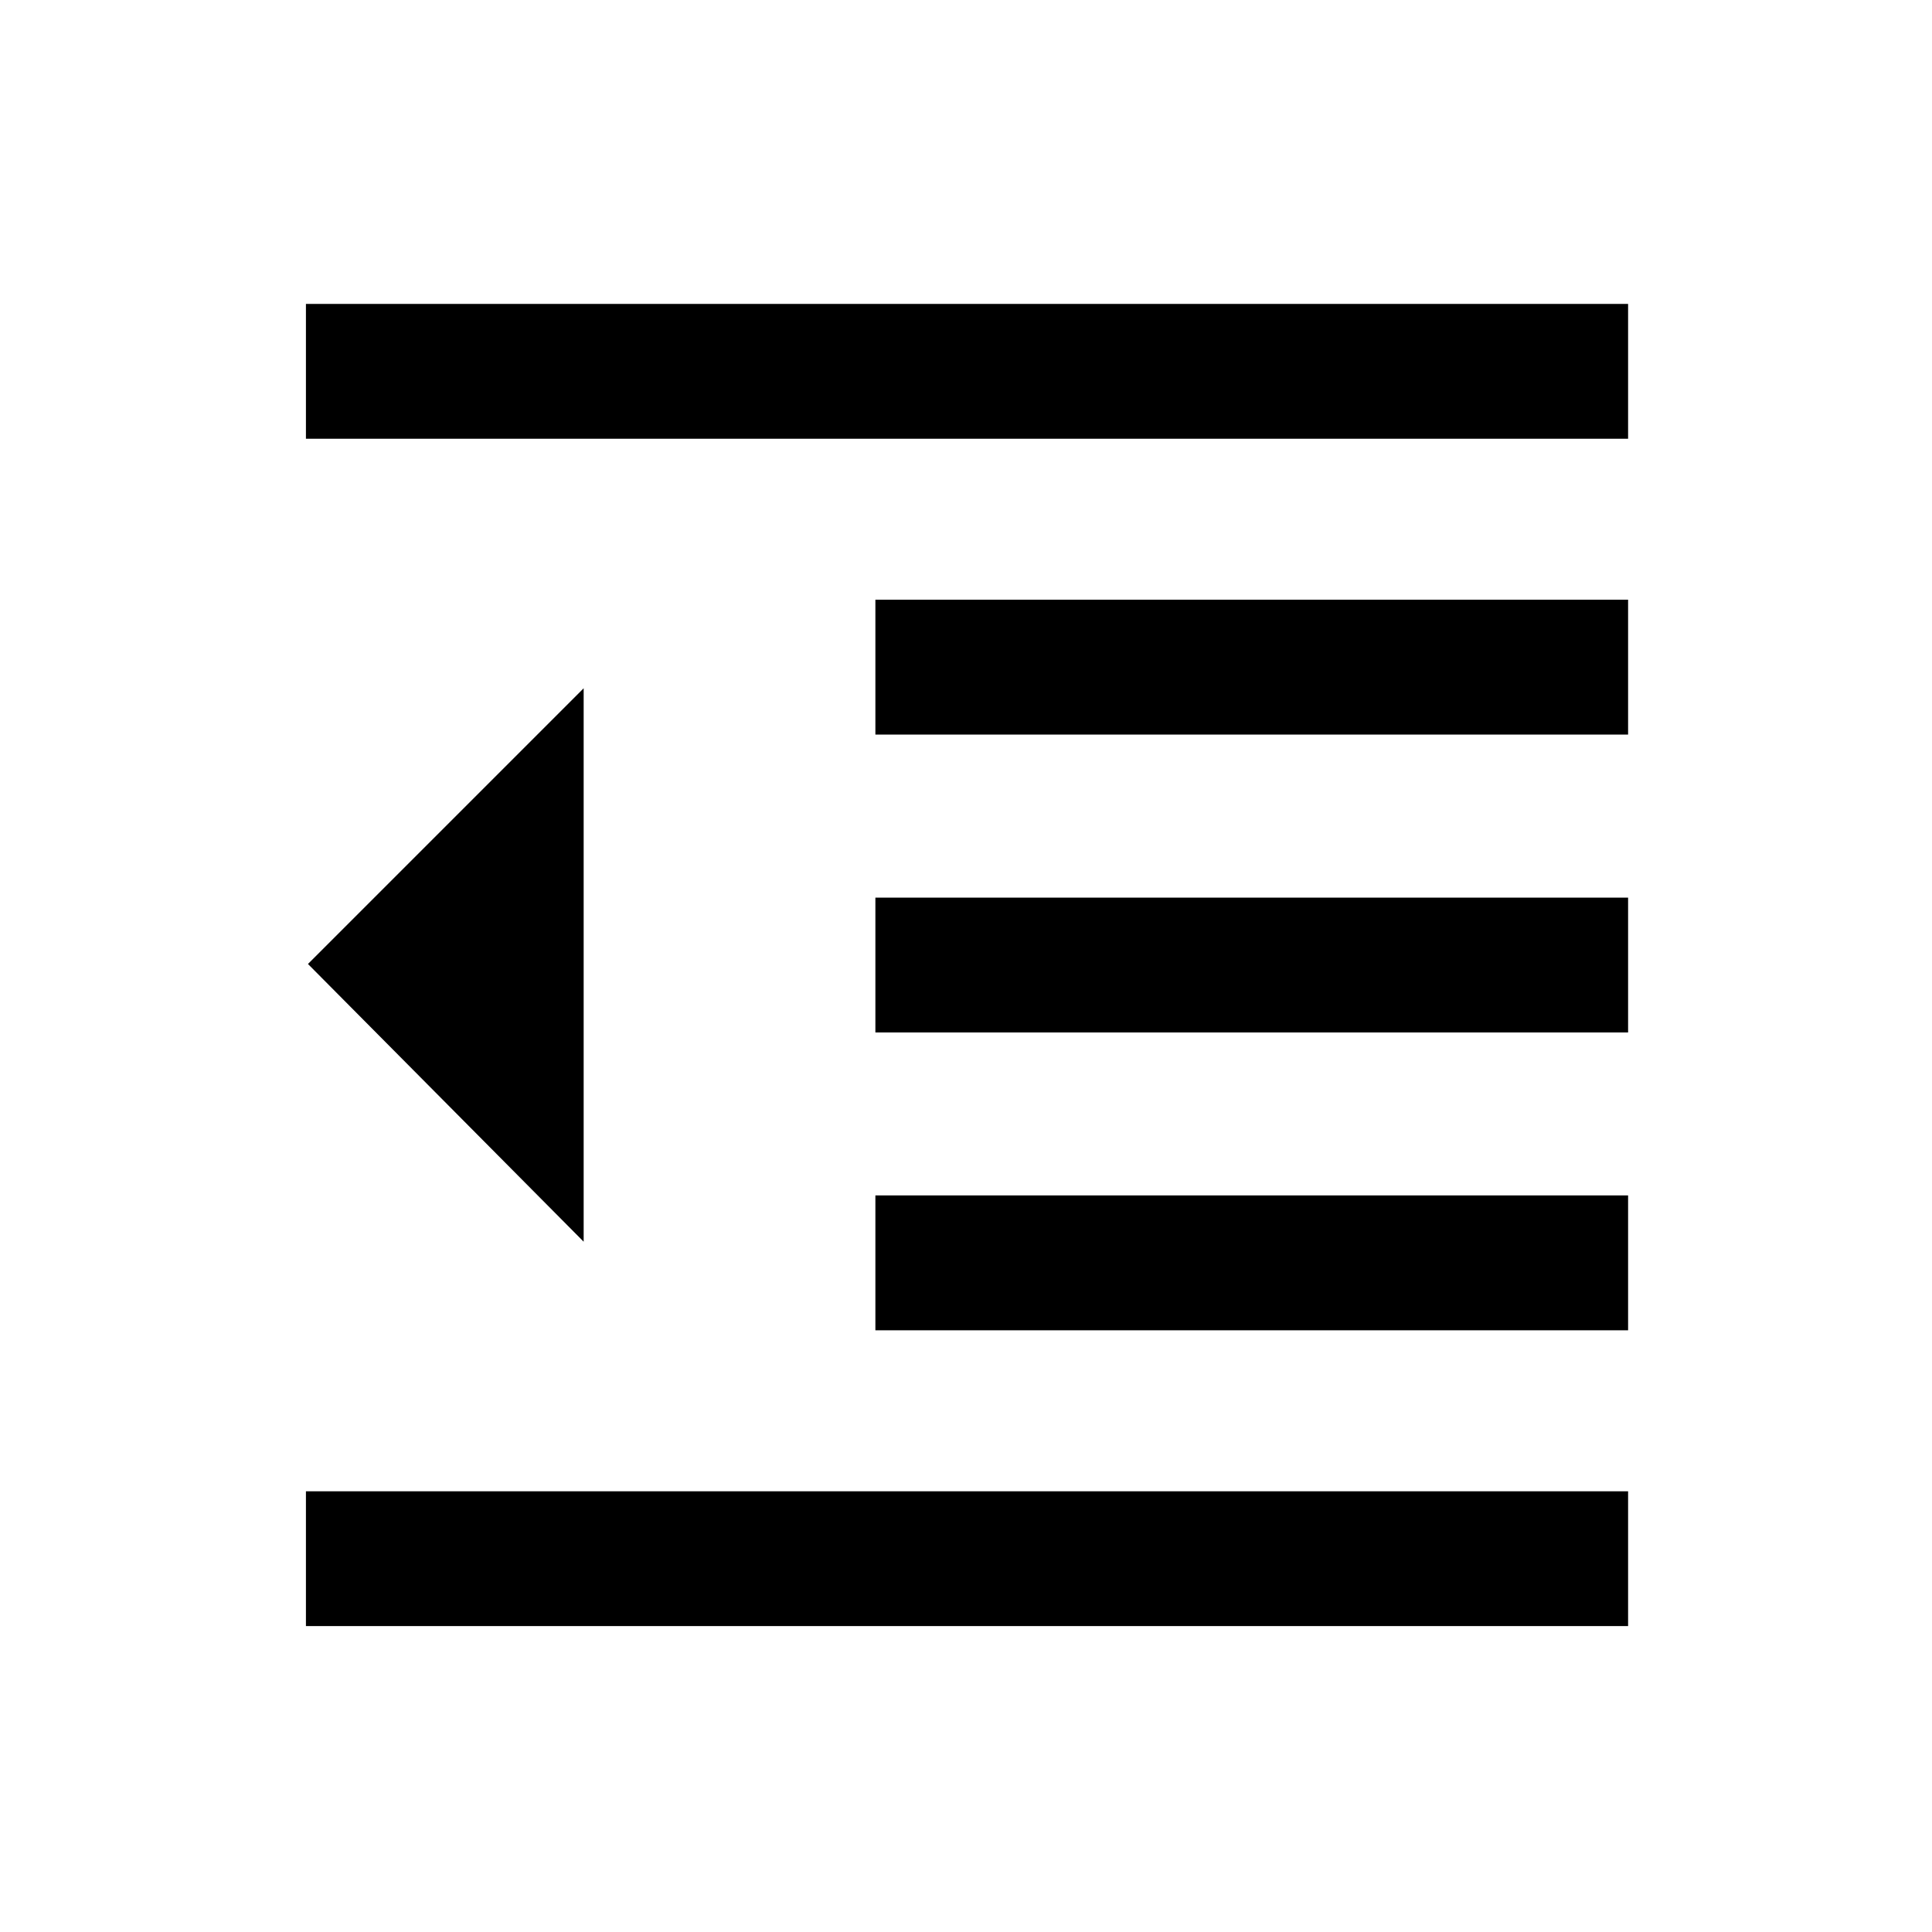 <svg xmlns="http://www.w3.org/2000/svg" height="20" width="20"><path d="M3.167 16.833v-1.395h13.687v1.395Zm5.895-3.062v-1.396h7.792v1.396Zm-3.02-.917L3.188 9.979l2.854-2.854Zm3.02-2.166V9.292h7.792v1.396Zm0-3.084V6.208h7.792v1.396ZM3.167 4.542V3.146h13.687v1.396Z"/></svg>